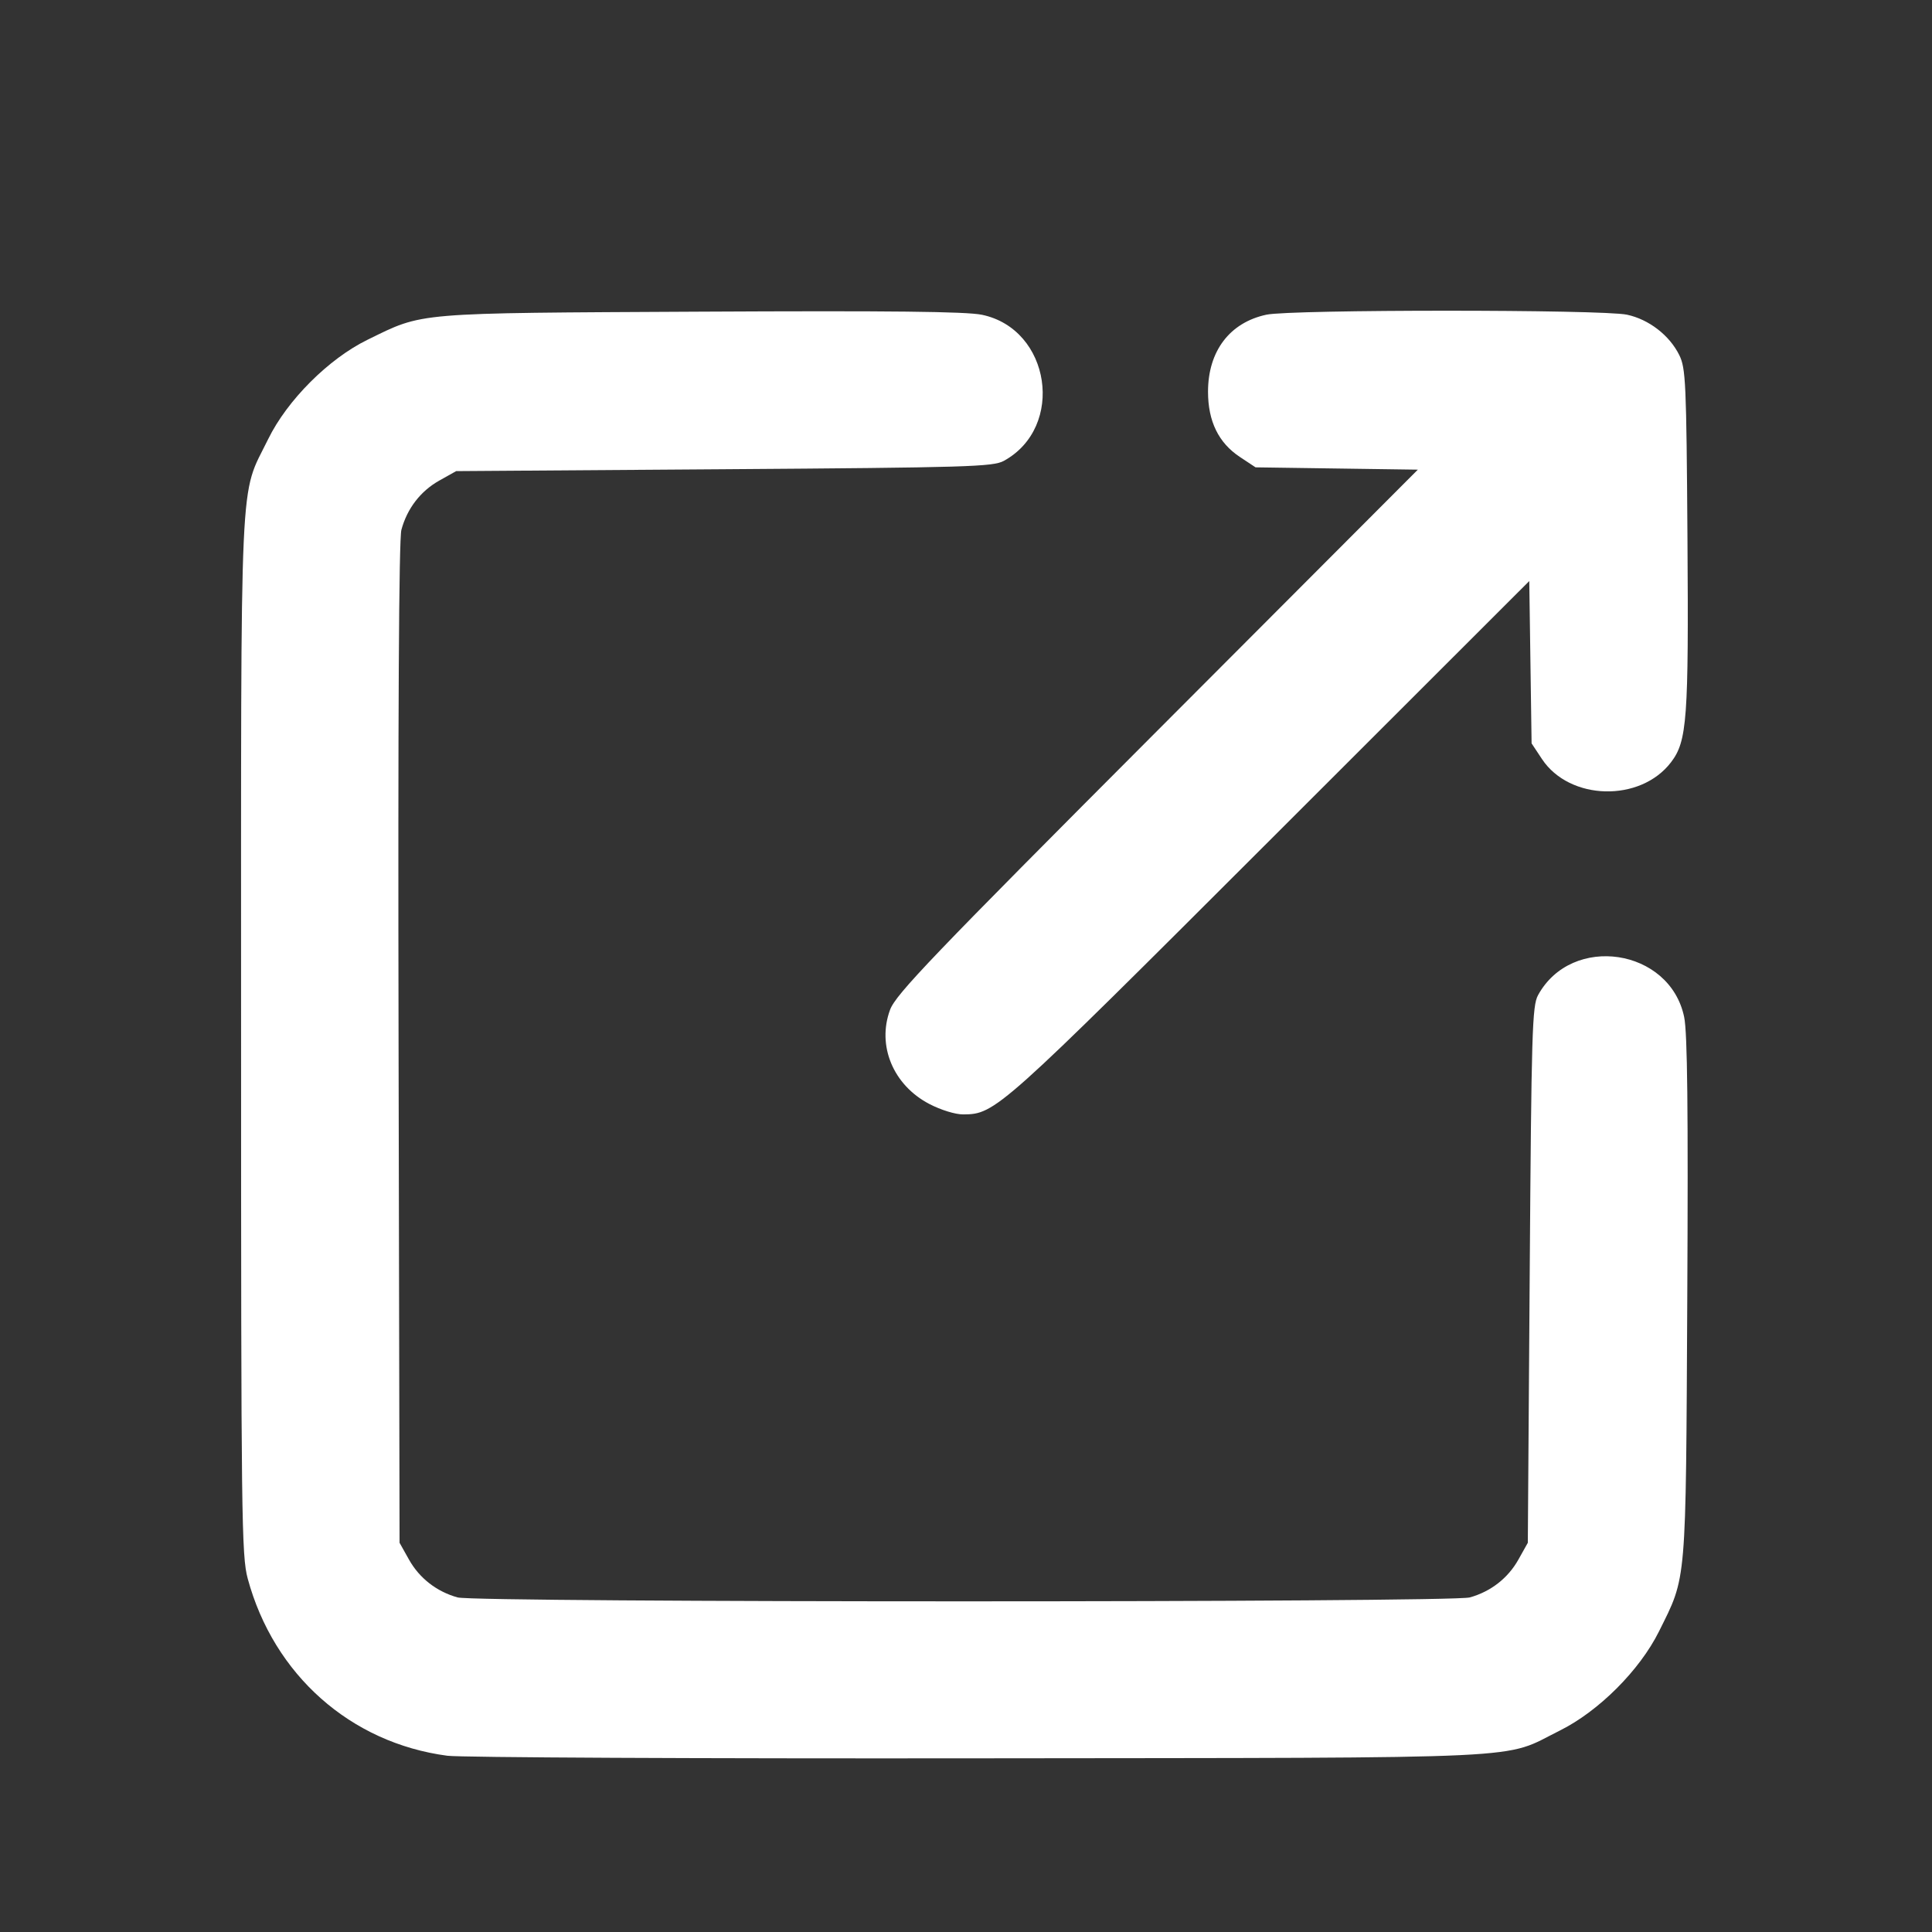 <?xml version="1.0" encoding="UTF-8" standalone="no"?>
<!-- Created with Inkscape (http://www.inkscape.org/) -->

<svg
   version="1.1"
   id="svg2"
   width="512"
   height="512"
   viewBox="0 0 512 512"
   xmlns="http://www.w3.org/2000/svg"
   xmlns:svg="http://www.w3.org/2000/svg">
  <rect x="0" y="0" width="512" height="512" fill="#333333" stroke="none"/>
  <defs
     id="defs6" />
  <g
     id="g8">
    <path
       style="fill:#ffffff"
       d="m 118.55,465.291 c -25.663,-3.392 -45.993,-21.431 -52.901,-46.94 -1.64,-6.057 -1.76,-15.873 -1.76,-144 0,-153.767 -0.524,-142.23 7.177,-157.978 5.043,-10.311 16.041,-21.308 26.345,-26.34 14.986,-7.319 11.74,-7.046 88.296,-7.441 50.165,-0.259 70.358,-0.036 74.5,0.823 18.237,3.781 22.14,29.783 5.813,38.721 -2.848,1.559 -9.544,1.759 -74.131,2.214 l -71,0.5 -4.461,2.5 c -4.975,2.788 -8.534,7.41 -10.055,13.062 -0.665,2.471 -0.922,49.104 -0.748,136.099 l 0.264,132.34 2.5,4.461 c 2.756,4.917 7.338,8.483 12.882,10.023 4.968,1.38 263.267,1.38 268.235,0 5.544,-1.54 10.127,-5.105 12.882,-10.023 l 2.5,-4.461 0.5,-71 c 0.455,-64.587 0.655,-71.283 2.214,-74.131 8.939,-16.327 34.94,-12.424 38.721,5.813 0.859,4.142 1.082,24.335 0.823,74.5 -0.395,76.649 -0.125,73.472 -7.502,88.318 -5.108,10.28 -15.976,21.148 -26.256,26.256 -15.611,7.756 -3.679,7.186 -154,7.363 -73.975,0.087 -137.352,-0.219 -140.839,-0.68 z M 246.268,292.557 c -9.565,-4.997 -13.914,-15.448 -10.388,-24.964 1.519,-4.1 11.11,-14.114 70.81,-73.935 l 69.052,-69.193 -21.503,-0.307 -21.503,-0.307 -4.154,-2.751 c -5.652,-3.744 -8.443,-9.458 -8.443,-17.29 0,-10.751 5.741,-18.327 15.471,-20.413 6.546,-1.404 89.011,-1.404 95.557,0 5.796,1.243 11.244,5.443 13.841,10.669 1.741,3.504 1.903,7.101 2.187,48.504 0.33,48.132 -0.089,53.84 -4.357,59.437 -8.131,10.66 -26.883,10.195 -34.198,-0.849 l -2.751,-4.154 -0.307,-21.51 -0.307,-21.51 -68.693,68.638 c -71.924,71.866 -72.808,72.656 -81.329,72.707 -2.075,0.013 -5.932,-1.178 -8.985,-2.772 z"
       id="path172" />
  </g>
</svg>
